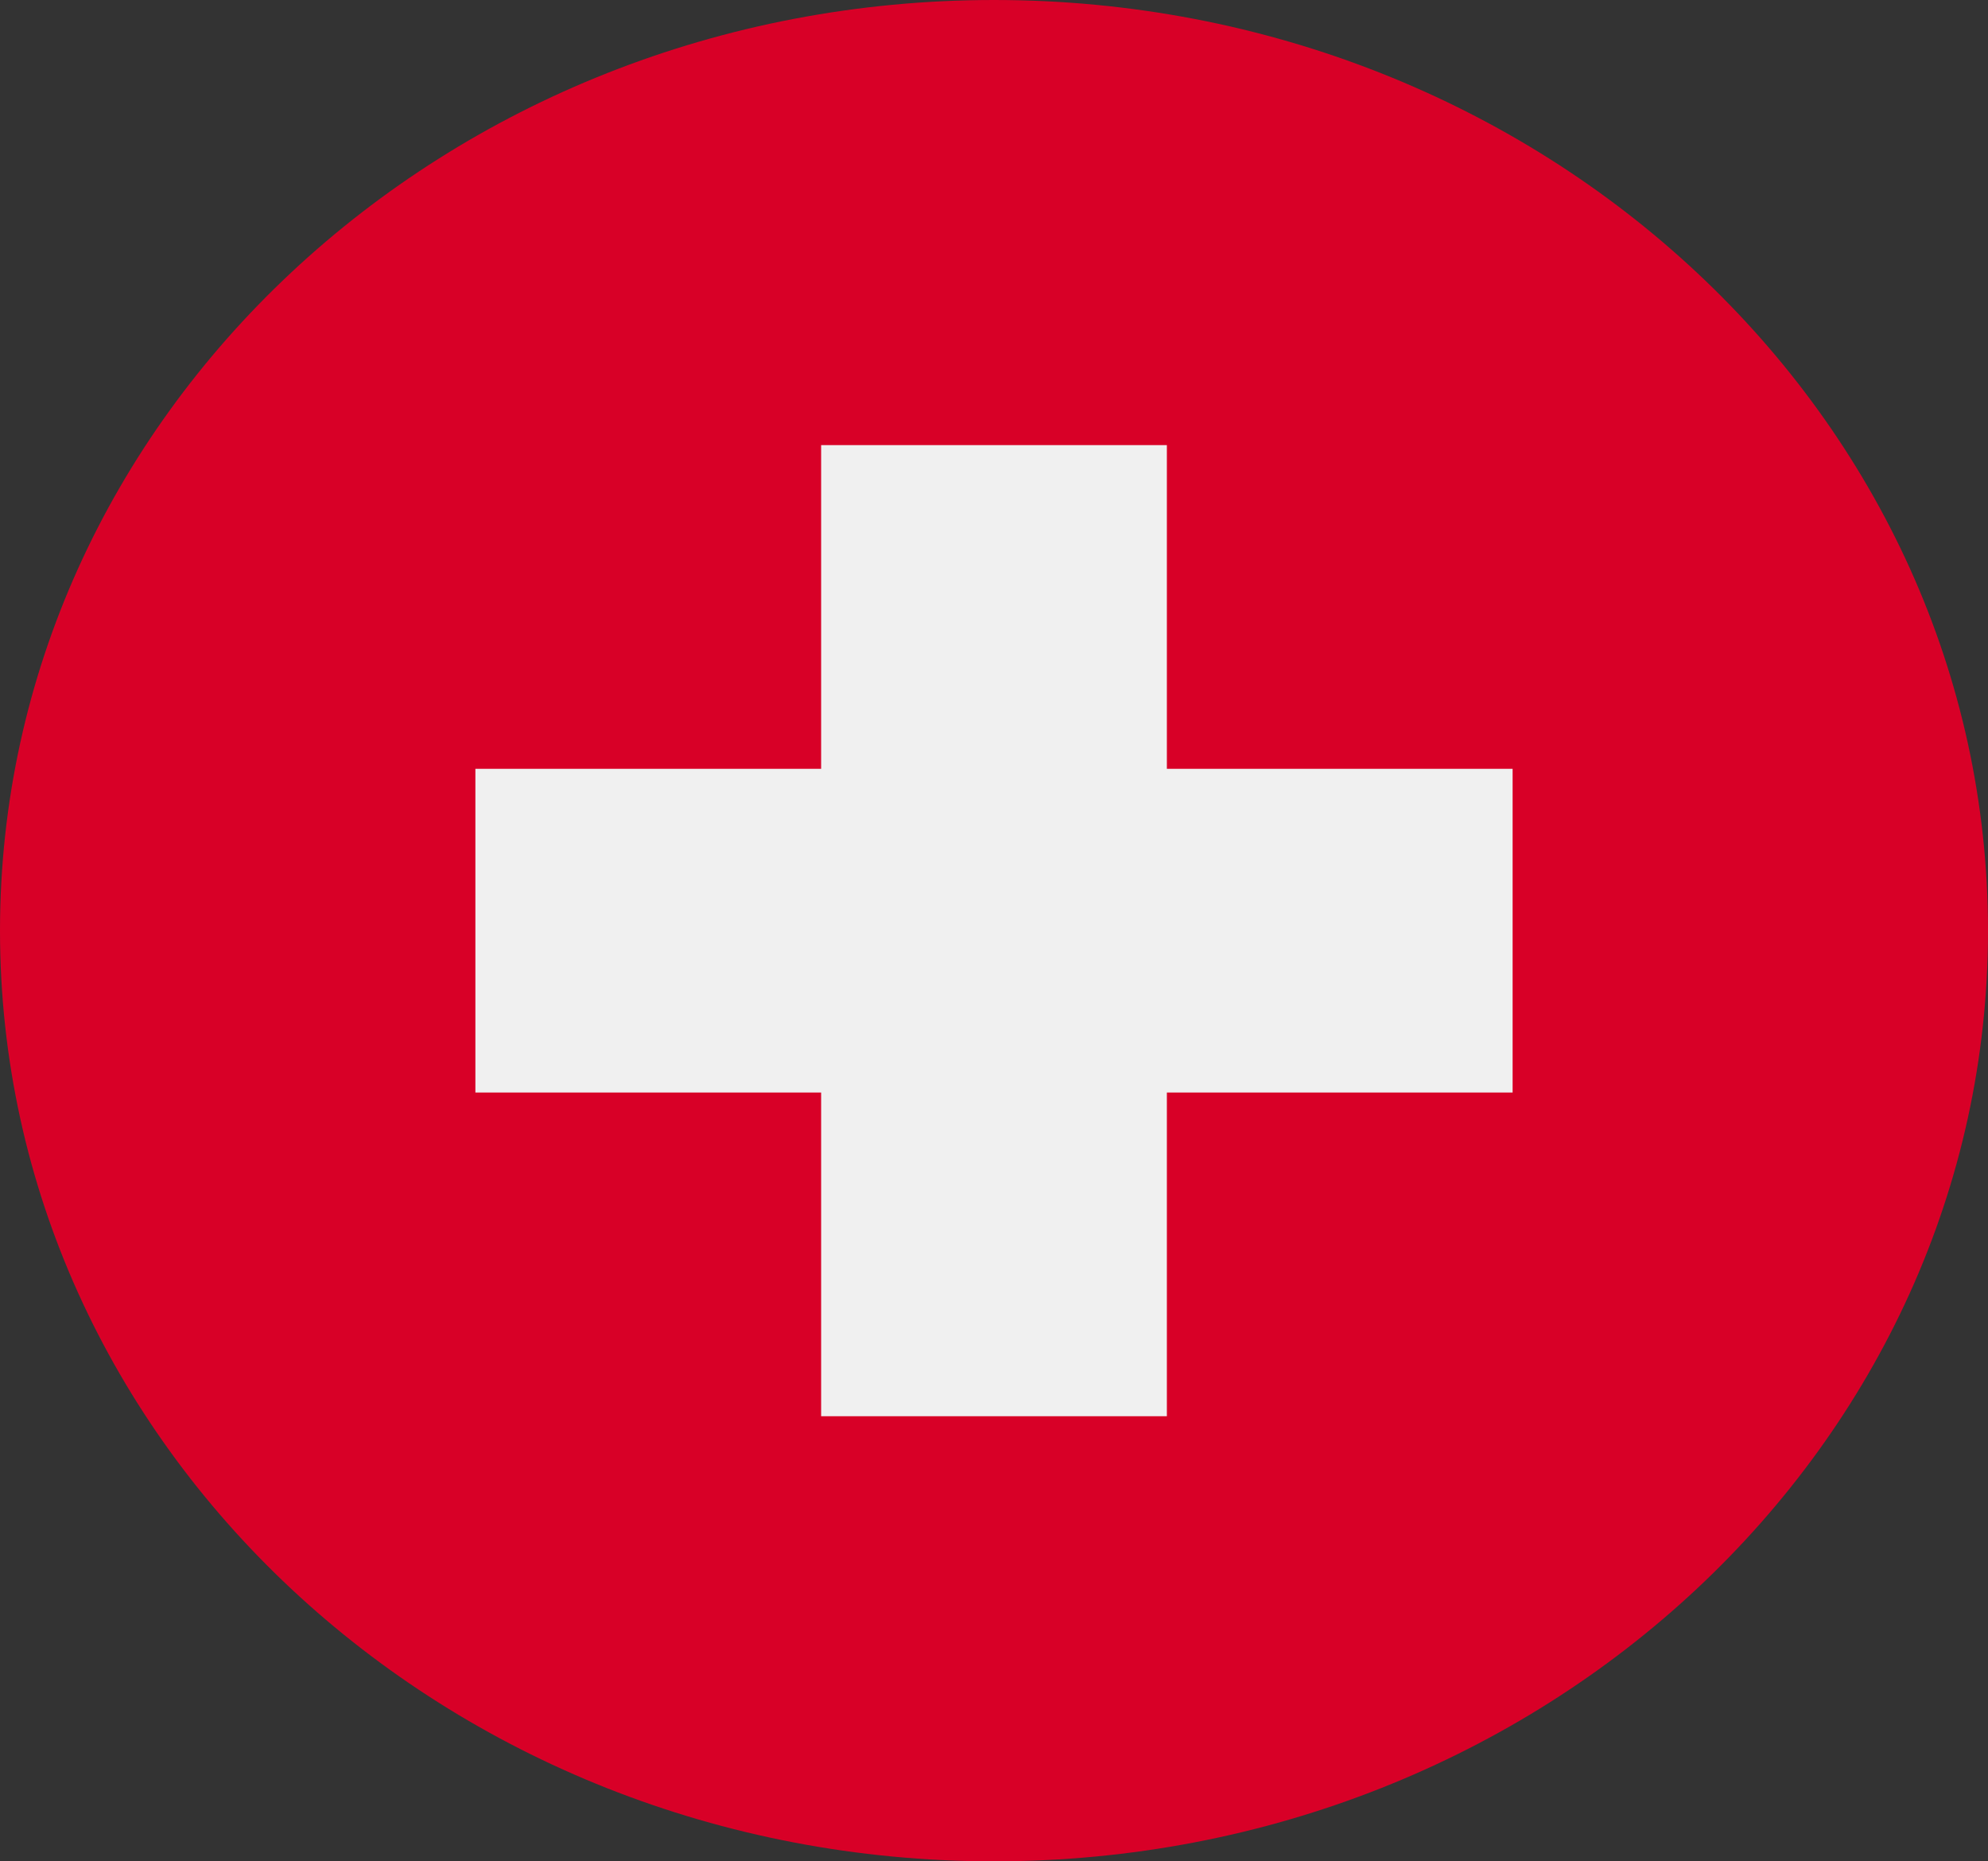<svg width="47" height="44" viewBox="0 0 47 44" fill="none" xmlns="http://www.w3.org/2000/svg">
<rect x="0" y="0" width="47" height="44" fill="#333333" stroke="none"/>
<g clip-path="url(#clip0_105_2573)">
<path d="M23.5 44C36.479 44 47 34.15 47 22C47 9.85 36.479 0 23.5 0C10.521 0 0 9.85 0 22C0 34.15 10.521 44 23.5 44Z" fill="#D80027"/>
<path d="M35.761 18.174H27.587V10.522H19.413V18.174H11.239V25.826H19.413V33.478H27.587V25.826H35.761V18.174Z" fill="#F0F0F0"/>
</g>
<defs>
<clipPath id="clip0_105_2573">
<rect width="47" height="44" fill="white"/>
</clipPath>
</defs>
</svg>
